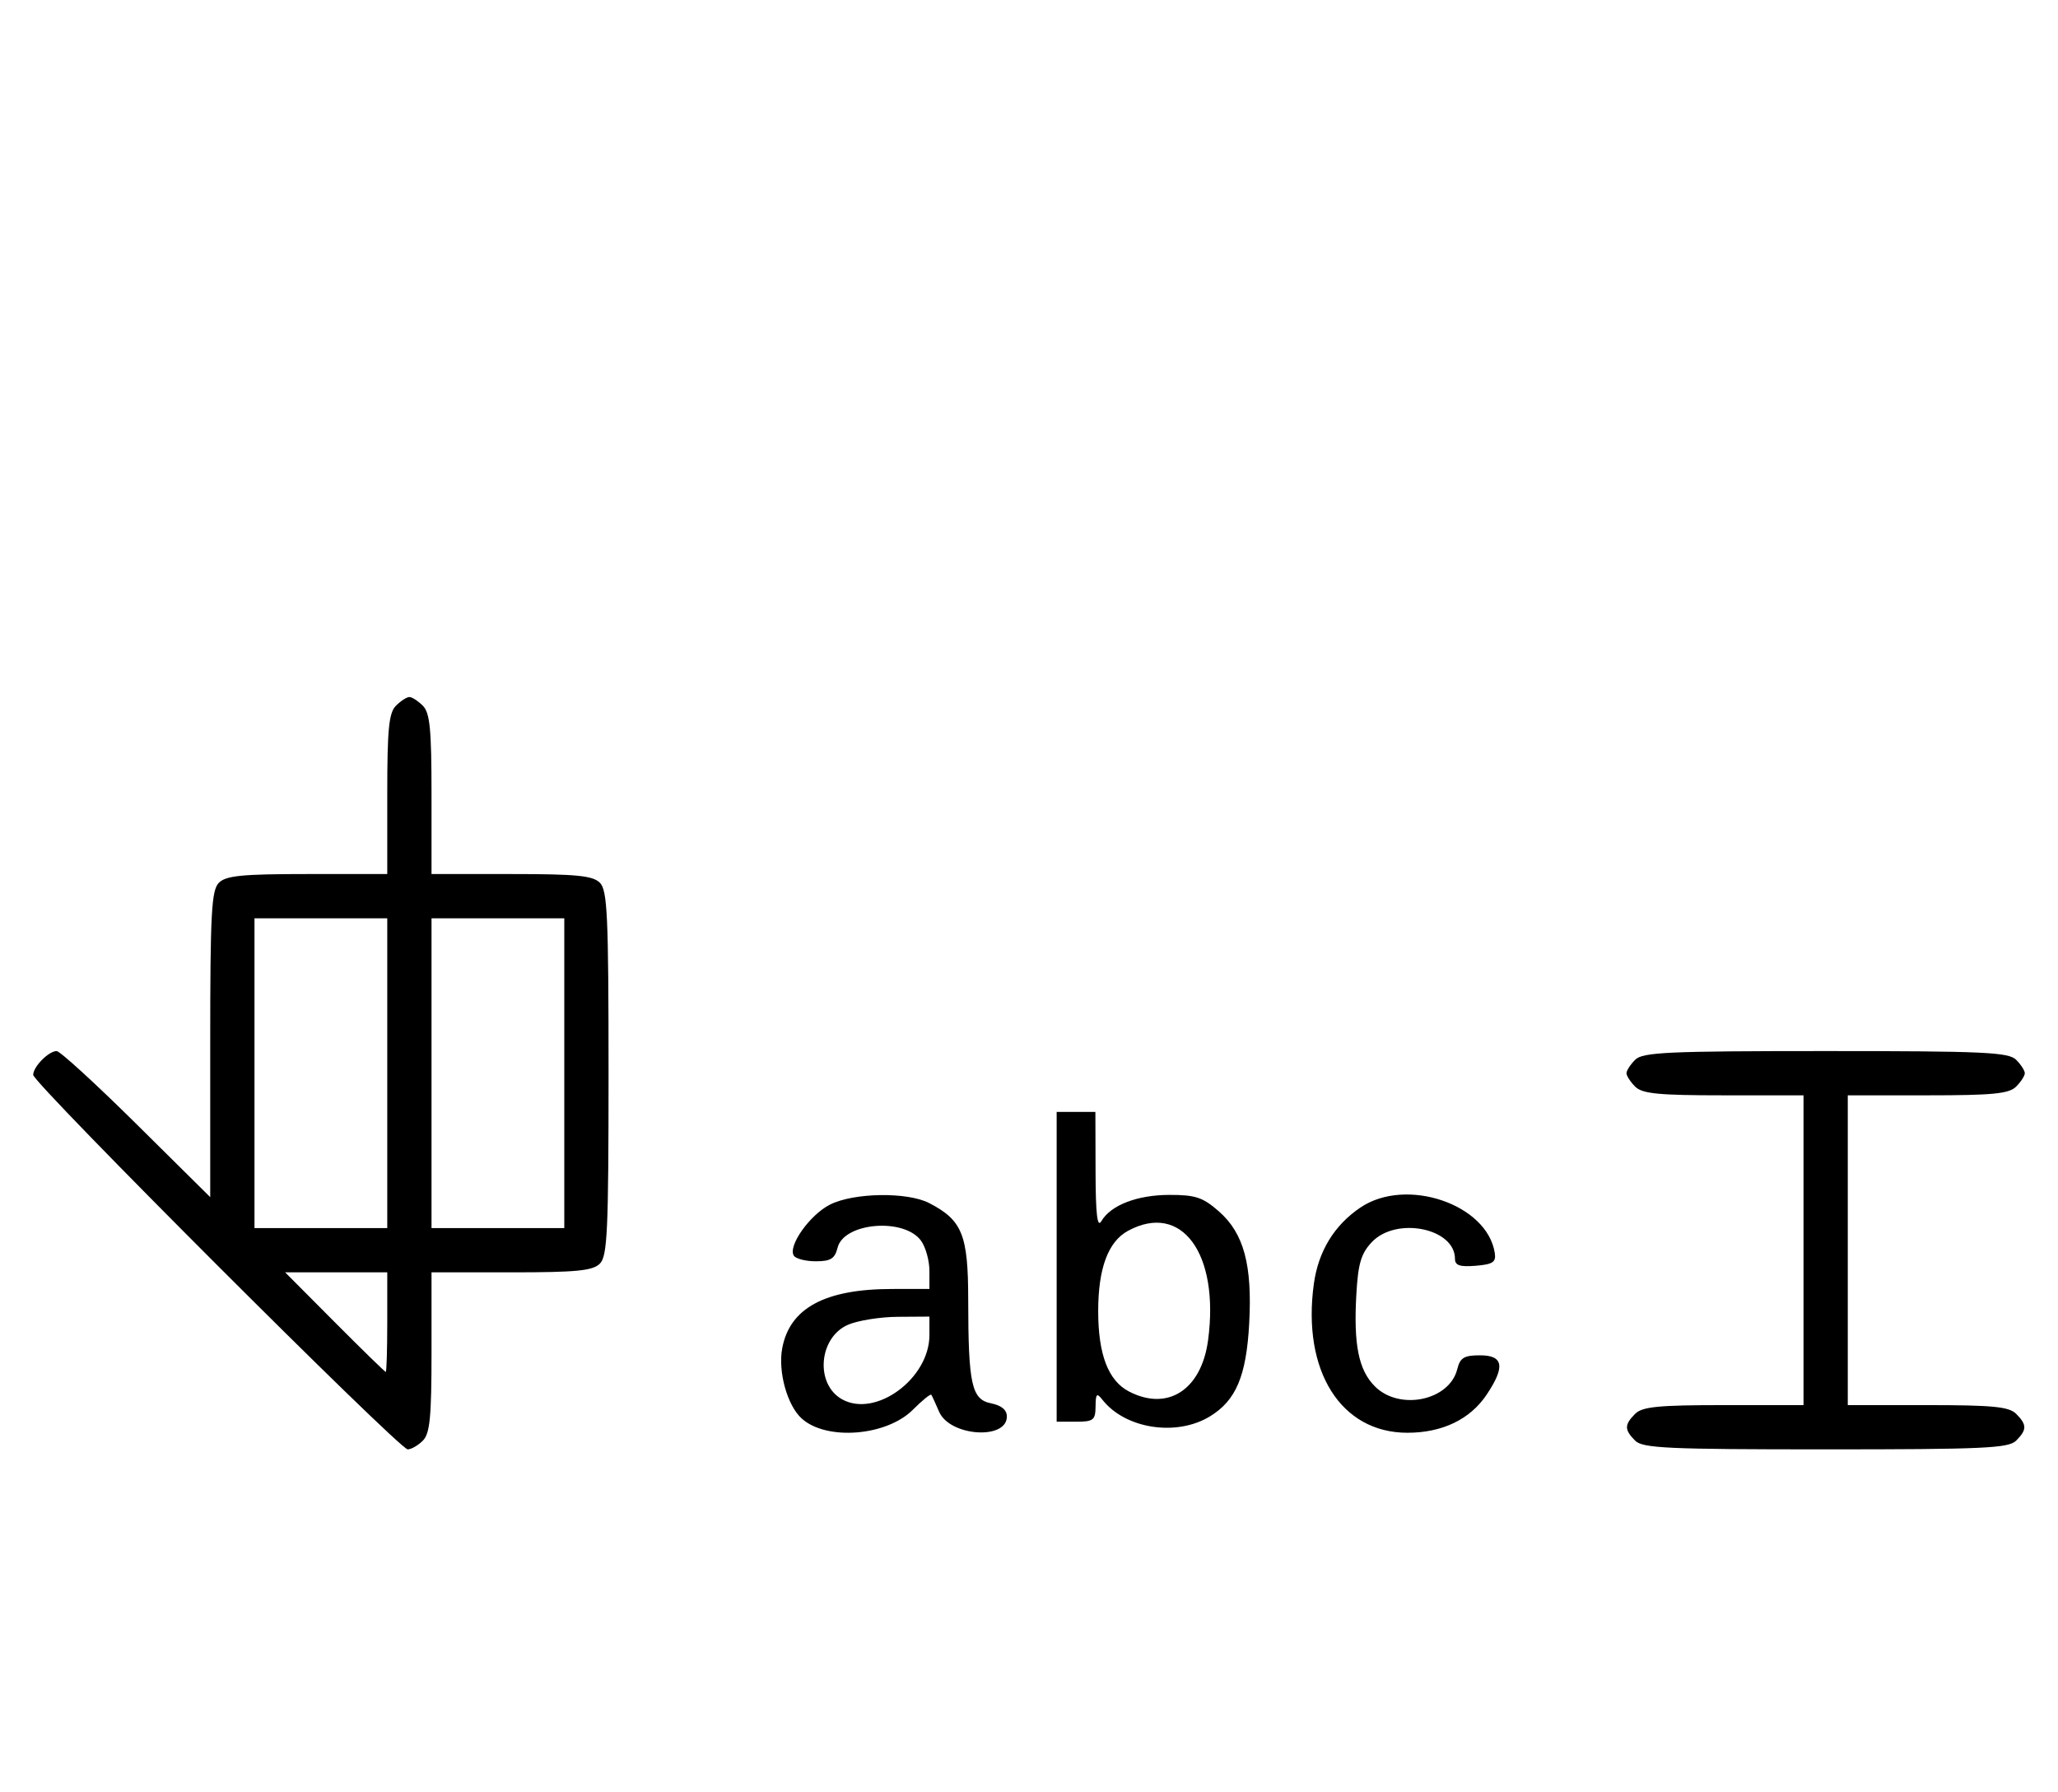 <svg xmlns="http://www.w3.org/2000/svg" width="372" height="324" viewBox="0 0 372 324" version="1.1">
	<path d="M 71.571 127.571 C 70.288 128.855, 70 131.788, 70 143.571 L 70 158 55.571 158 C 43.788 158, 40.855 158.288, 39.571 159.571 C 38.219 160.924, 38 164.988, 38 188.774 L 38 216.405 24.667 203.202 C 17.334 195.941, 10.841 190, 10.239 190 C 8.791 190, 6 192.834, 6 194.305 C 6 195.823, 72.177 262, 73.695 262 C 74.334 262, 75.564 261.293, 76.429 260.429 C 77.712 259.145, 78 256.212, 78 244.429 L 78 230 92.429 230 C 104.212 230, 107.145 229.712, 108.429 228.429 C 109.793 227.064, 110 222.537, 110 194 C 110 165.463, 109.793 160.936, 108.429 159.571 C 107.145 158.288, 104.212 158, 92.429 158 L 78 158 78 143.571 C 78 131.788, 77.712 128.855, 76.429 127.571 C 75.564 126.707, 74.471 126, 74 126 C 73.529 126, 72.436 126.707, 71.571 127.571 M 46 194 L 46 222 58 222 L 70 222 70 194 L 70 166 58 166 L 46 166 46 194 M 78 194 L 78 222 90 222 L 102 222 102 194 L 102 166 90 166 L 78 166 78 194 M 295.571 191.571 C 294.707 192.436, 294 193.529, 294 194 C 294 194.471, 294.707 195.564, 295.571 196.429 C 296.855 197.712, 299.788 198, 311.571 198 L 326 198 326 226 L 326 254 311.571 254 C 299.788 254, 296.855 254.288, 295.571 255.571 C 293.598 257.545, 293.598 258.455, 295.571 260.429 C 296.936 261.793, 301.463 262, 330 262 C 358.537 262, 363.064 261.793, 364.429 260.429 C 366.402 258.455, 366.402 257.545, 364.429 255.571 C 363.145 254.288, 360.212 254, 348.429 254 L 334 254 334 226 L 334 198 348.429 198 C 360.212 198, 363.145 197.712, 364.429 196.429 C 365.293 195.564, 366 194.471, 366 194 C 366 193.529, 365.293 192.436, 364.429 191.571 C 363.064 190.207, 358.537 190, 330 190 C 301.463 190, 296.936 190.207, 295.571 191.571 M 191 229 L 191 257 194.500 257 C 197.644 257, 198.003 256.720, 198.032 254.250 C 198.059 251.907, 198.244 251.729, 199.282 253.046 C 203.420 258.297, 212.662 259.723, 218.701 256.040 C 223.419 253.164, 225.284 248.751, 225.802 239.236 C 226.378 228.660, 224.833 222.938, 220.331 218.986 C 217.435 216.443, 216.111 216, 211.416 216 C 205.578 216, 200.768 217.852, 199.080 220.750 C 198.341 222.018, 198.052 219.542, 198.030 211.750 L 198 201 194.500 201 L 191 201 191 229 M 150.034 217.752 C 146.397 219.586, 142.397 225.216, 143.483 226.973 C 143.832 227.538, 145.618 228, 147.451 228 C 150.155 228, 150.899 227.537, 151.399 225.545 C 152.552 220.952, 163.539 220.076, 166.525 224.340 C 167.336 225.498, 168 227.920, 168 229.723 L 168 233 161.250 233.006 C 149.133 233.016, 142.756 236.453, 141.395 243.709 C 140.601 247.942, 142.291 254.048, 144.914 256.422 C 149.382 260.465, 160.235 259.611, 165.006 254.840 C 166.702 253.144, 168.203 251.924, 168.342 252.128 C 168.481 252.333, 169.115 253.713, 169.752 255.196 C 171.659 259.643, 182 260.371, 182 256.058 C 182 254.869, 181.021 254.054, 179.139 253.678 C 175.621 252.974, 175.027 250.269, 175.011 234.885 C 174.999 223.201, 173.932 220.568, 167.961 217.480 C 164.012 215.438, 154.330 215.584, 150.034 217.752 M 245.922 218.274 C 241.176 221.472, 238.300 226.184, 237.487 232.092 C 235.327 247.799, 242.368 259.002, 254.398 258.998 C 260.710 258.997, 265.742 256.575, 268.730 252.102 C 272.113 247.038, 271.765 245, 267.519 245 C 264.631 245, 263.930 245.430, 263.405 247.523 C 261.983 253.190, 252.969 255.060, 248.521 250.612 C 245.583 247.674, 244.656 243.094, 245.167 234.042 C 245.485 228.420, 246.016 226.612, 247.954 224.549 C 252.352 219.868, 263 221.999, 263 227.560 C 263 228.752, 263.886 229.047, 266.750 228.810 C 269.856 228.553, 270.447 228.157, 270.193 226.500 C 268.839 217.679, 254.178 212.710, 245.922 218.274 M 203.888 222.500 C 200.303 224.448, 198.507 229.288, 198.507 237 C 198.507 244.859, 200.328 249.601, 204.091 251.547 C 211.107 255.175, 217.183 251.215, 218.374 242.237 C 220.450 226.590, 213.581 217.232, 203.888 222.500 M 60.500 239 C 65.427 243.950, 69.580 248, 69.729 248 C 69.878 248, 70 243.950, 70 239 L 70 230 60.771 230 L 51.542 230 60.500 239 M 153.285 239.476 C 147.970 241.787, 147.299 250.207, 152.210 252.951 C 158.285 256.346, 168 249.209, 168 241.352 L 168 238 162.250 238.039 C 159.088 238.061, 155.053 238.707, 153.285 239.476 " stroke="none" fill="black" fill-rule="evenodd"/>
</svg>